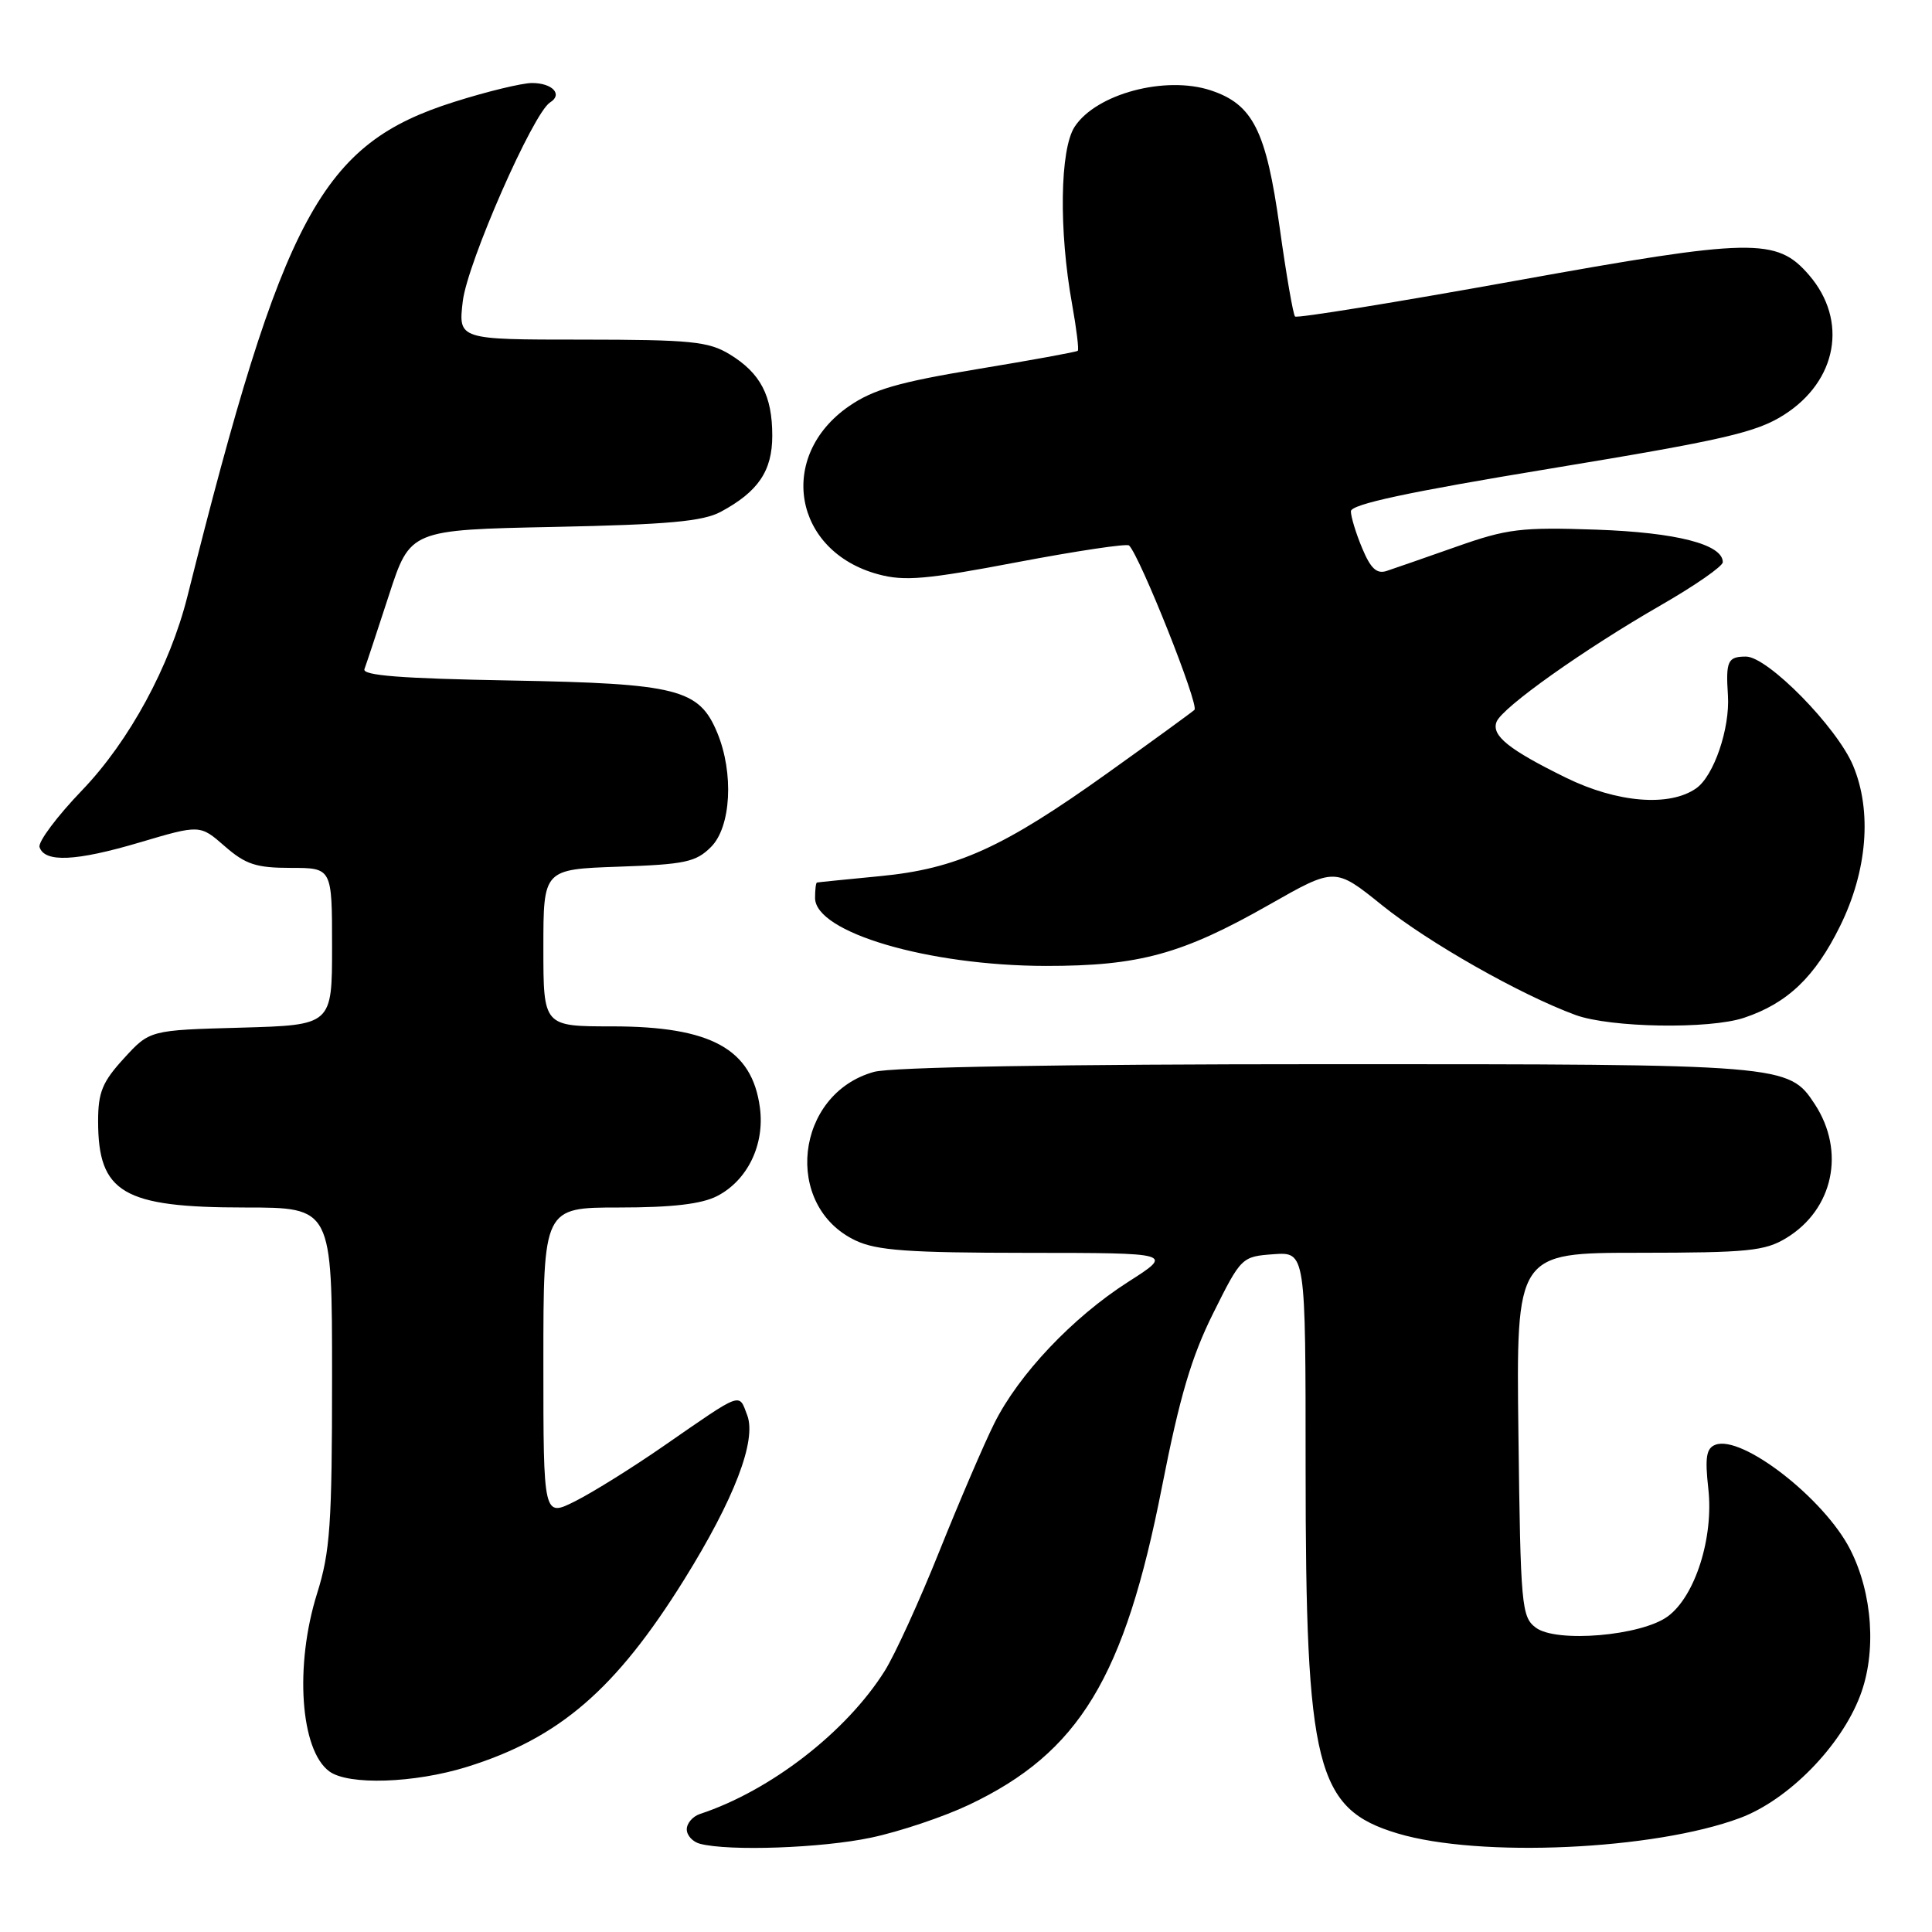 <?xml version="1.0" encoding="UTF-8" standalone="no"?>
<!DOCTYPE svg PUBLIC "-//W3C//DTD SVG 1.1//EN" "http://www.w3.org/Graphics/SVG/1.1/DTD/svg11.dtd" >
<svg xmlns="http://www.w3.org/2000/svg" xmlns:xlink="http://www.w3.org/1999/xlink" version="1.1" viewBox="0 0 256 256">
 <g >
 <path fill="currentColor"
d=" M 115.41 243.50 C 119.21 242.70 125.06 240.73 128.41 239.14 C 143.00 232.21 149.01 222.31 153.97 197.00 C 156.31 185.08 157.88 179.77 160.76 174.00 C 164.46 166.57 164.54 166.50 168.75 166.19 C 173.00 165.89 173.00 165.89 173.00 194.50 C 173.00 234.23 174.38 239.70 185.19 242.94 C 196.03 246.19 219.20 245.14 230.57 240.89 C 236.96 238.50 243.91 231.43 246.47 224.71 C 248.67 218.97 248.14 211.15 245.16 205.31 C 241.72 198.56 230.81 190.09 227.30 191.44 C 226.09 191.90 225.90 193.11 226.36 197.26 C 227.09 203.73 224.62 211.51 220.99 214.18 C 217.49 216.76 206.22 217.72 203.50 215.67 C 201.61 214.25 201.48 212.81 201.20 190.08 C 200.90 166.00 200.90 166.00 217.20 166.00 C 231.60 165.99 233.87 165.77 236.70 164.04 C 242.93 160.25 244.56 152.56 240.47 146.31 C 237.01 141.03 236.59 141.00 175.78 141.01 C 140.48 141.01 118.13 141.39 115.81 142.03 C 105.34 144.94 103.71 159.79 113.36 164.37 C 116.17 165.70 120.33 166.00 136.15 166.01 C 155.50 166.02 155.50 166.02 149.50 169.85 C 142.14 174.55 134.97 182.12 131.74 188.62 C 130.40 191.30 127.14 198.90 124.49 205.50 C 121.85 212.10 118.58 219.27 117.22 221.42 C 112.15 229.49 102.08 237.29 92.75 240.36 C 91.79 240.68 91.00 241.59 91.00 242.40 C 91.00 243.20 91.79 244.06 92.75 244.31 C 96.61 245.32 108.90 244.88 115.41 243.50 Z  M 61.88 234.12 C 74.11 230.31 81.57 223.88 90.63 209.35 C 97.29 198.65 100.28 190.87 99.01 187.52 C 97.87 184.53 98.49 184.30 88.00 191.56 C 83.88 194.42 78.59 197.72 76.25 198.90 C 72.00 201.04 72.00 201.04 72.00 180.52 C 72.00 160.00 72.00 160.00 82.05 160.00 C 89.08 160.00 92.98 159.54 95.03 158.48 C 99.06 156.40 101.35 151.66 100.69 146.76 C 99.65 138.98 94.22 136.00 81.10 136.00 C 72.00 136.00 72.00 136.00 72.00 125.59 C 72.00 115.19 72.00 115.19 81.97 114.84 C 90.77 114.54 92.22 114.23 94.22 112.22 C 96.87 109.57 97.26 102.44 95.04 97.09 C 92.63 91.29 89.80 90.57 67.68 90.17 C 53.19 89.91 47.97 89.51 48.29 88.66 C 48.53 88.02 49.99 83.61 51.54 78.85 C 54.35 70.21 54.35 70.21 73.42 69.82 C 88.50 69.51 93.13 69.09 95.50 67.82 C 100.47 65.15 102.33 62.40 102.33 57.73 C 102.33 52.43 100.77 49.44 96.69 46.95 C 93.87 45.24 91.57 45.01 77.11 45.00 C 60.72 45.00 60.72 45.00 61.32 39.92 C 61.93 34.81 70.65 14.96 72.89 13.57 C 74.61 12.51 73.20 11.00 70.49 11.00 C 69.18 11.00 64.54 12.12 60.19 13.50 C 42.55 19.07 37.54 28.35 24.84 79.00 C 22.51 88.29 17.13 98.19 10.90 104.69 C 7.56 108.16 5.02 111.56 5.24 112.25 C 5.92 114.32 10.06 114.13 18.50 111.63 C 26.50 109.26 26.50 109.26 29.78 112.13 C 32.54 114.54 33.95 115.00 38.53 115.00 C 44.00 115.00 44.00 115.00 44.00 125.42 C 44.00 135.83 44.00 135.83 31.92 136.17 C 19.84 136.50 19.84 136.50 16.42 140.24 C 13.57 143.35 13.00 144.73 13.00 148.55 C 13.00 158.06 16.30 160.00 32.45 160.00 C 44.00 160.00 44.00 160.00 44.00 182.41 C 44.00 201.98 43.75 205.63 42.01 211.16 C 39.02 220.70 39.79 231.91 43.64 234.72 C 46.17 236.58 54.90 236.29 61.88 234.12 Z  M 231.10 134.86 C 236.85 132.94 240.50 129.45 243.82 122.71 C 247.43 115.39 248.07 107.49 245.55 101.46 C 243.42 96.36 234.23 87.00 231.35 87.00 C 228.94 87.00 228.66 87.58 228.96 92.15 C 229.24 96.53 227.09 102.83 224.75 104.46 C 221.21 106.94 214.27 106.37 207.50 103.05 C 199.91 99.32 197.60 97.47 198.30 95.65 C 199.03 93.75 209.88 86.05 220.11 80.17 C 224.60 77.59 228.28 75.03 228.28 74.49 C 228.28 72.13 222.15 70.55 211.48 70.18 C 201.56 69.84 199.71 70.06 192.98 72.44 C 188.87 73.89 184.71 75.33 183.75 75.65 C 182.43 76.09 181.62 75.34 180.50 72.65 C 179.67 70.68 179.00 68.47 179.00 67.75 C 179.00 66.82 186.54 65.20 205.55 62.07 C 228.35 58.31 232.70 57.31 236.37 54.98 C 243.45 50.49 244.90 42.47 239.71 36.45 C 235.41 31.47 232.25 31.53 200.78 37.21 C 184.99 40.06 171.86 42.19 171.60 41.94 C 171.35 41.69 170.43 36.37 169.56 30.13 C 167.77 17.30 166.02 13.82 160.42 11.97 C 154.40 9.99 145.26 12.43 142.40 16.79 C 140.44 19.78 140.29 30.55 142.06 40.32 C 142.64 43.56 142.98 46.33 142.81 46.48 C 142.64 46.64 136.65 47.73 129.50 48.91 C 119.11 50.63 115.70 51.61 112.50 53.82 C 102.91 60.45 105.11 73.07 116.38 76.10 C 119.84 77.04 122.79 76.78 134.80 74.49 C 142.67 73.00 149.33 72.00 149.61 72.28 C 151.08 73.75 158.93 93.46 158.27 94.06 C 157.85 94.44 152.68 98.20 146.79 102.41 C 132.92 112.33 126.75 115.13 116.55 116.10 C 112.12 116.53 108.39 116.90 108.25 116.94 C 108.11 116.97 108.00 117.89 108.00 118.98 C 108.00 123.55 122.99 127.96 138.57 127.99 C 150.95 128.00 156.64 126.44 168.19 119.87 C 176.89 114.92 176.89 114.92 183.12 119.94 C 189.25 124.88 201.44 131.80 208.76 134.49 C 213.37 136.18 226.51 136.40 231.10 134.86 Z "/>
</g>
</svg>